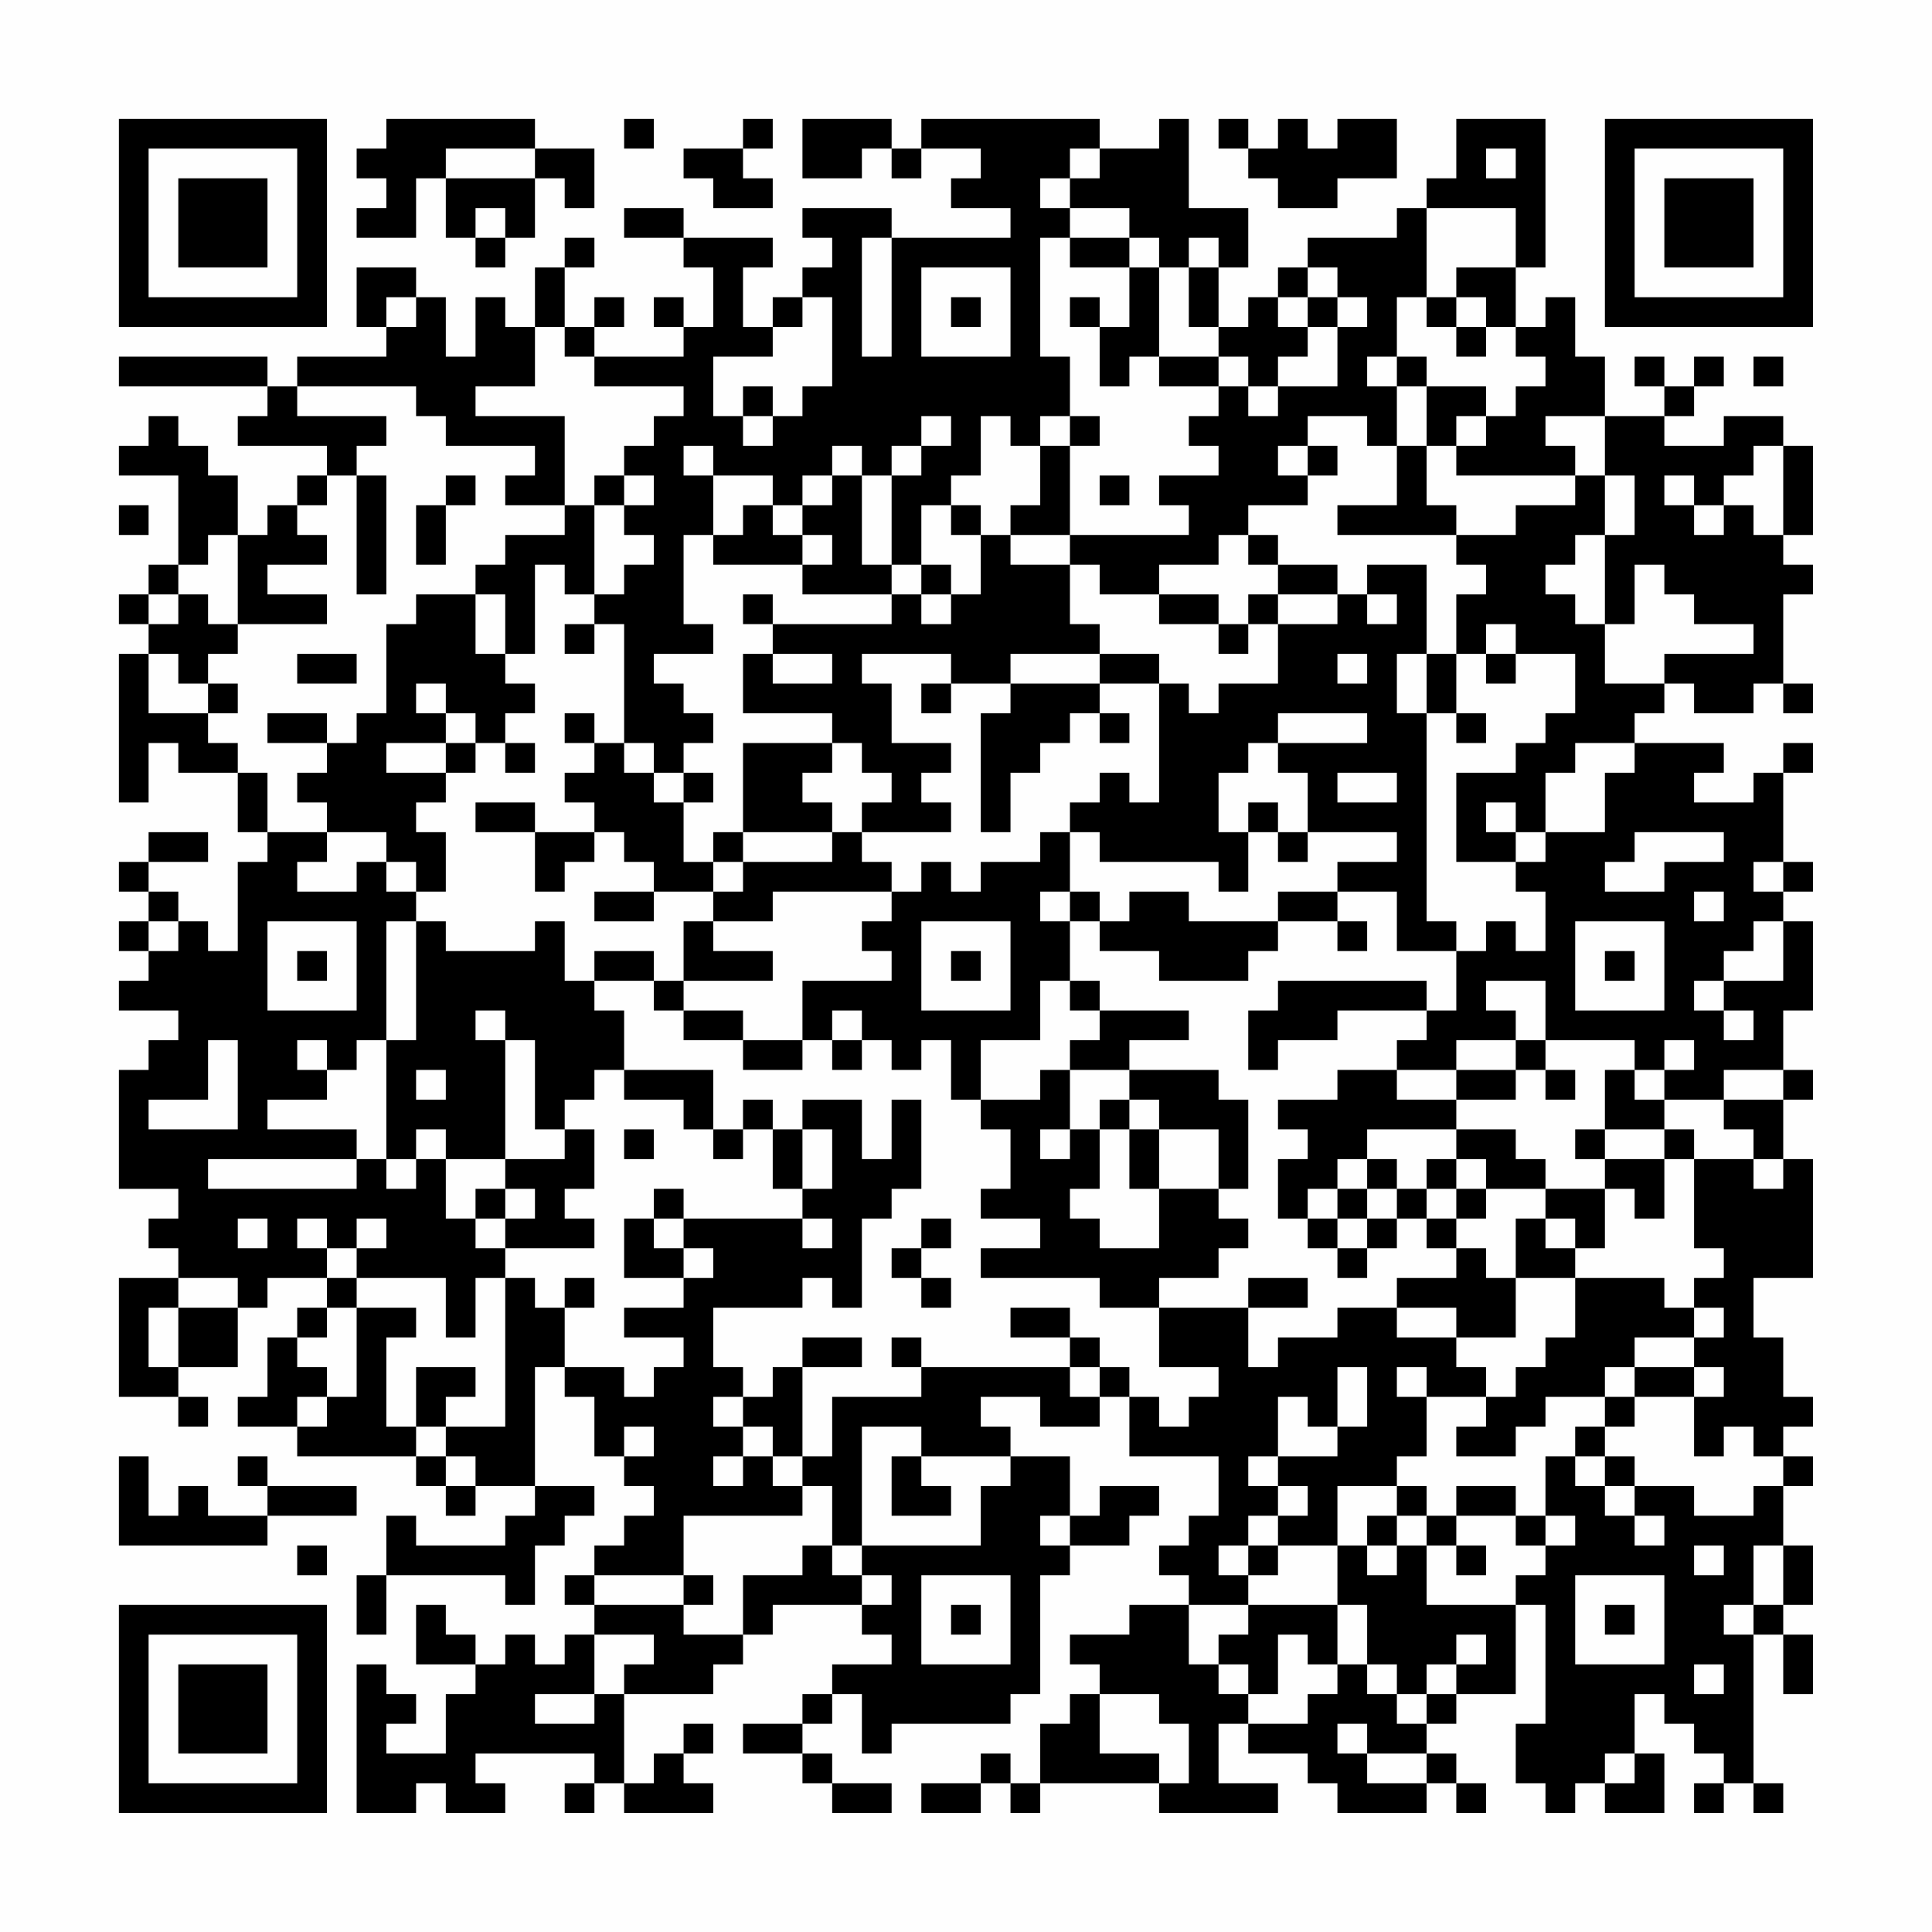 <?xml version="1.0" encoding="UTF-8"?>
<svg xmlns="http://www.w3.org/2000/svg" version="1.1" width="300" height="300" viewBox="0 0 300 300"><rect x="0" y="0" width="300" height="300" fill="#fefefe"/><g transform="scale(4.615)"><g transform="translate(4,4)"><path fill-rule="evenodd" d="M9 0L9 1L8 1L8 2L9 2L9 3L8 3L8 4L10 4L10 2L11 2L11 4L12 4L12 5L13 5L13 4L14 4L14 2L15 2L15 3L16 3L16 1L14 1L14 0ZM17 0L17 1L18 1L18 0ZM21 0L21 1L19 1L19 2L20 2L20 3L22 3L22 2L21 2L21 1L22 1L22 0ZM23 0L23 2L25 2L25 1L26 1L26 2L27 2L27 1L29 1L29 2L28 2L28 3L30 3L30 4L26 4L26 3L23 3L23 4L24 4L24 5L23 5L23 6L22 6L22 7L21 7L21 5L22 5L22 4L19 4L19 3L17 3L17 4L19 4L19 5L20 5L20 7L19 7L19 6L18 6L18 7L19 7L19 8L16 8L16 7L17 7L17 6L16 6L16 7L15 7L15 5L16 5L16 4L15 4L15 5L14 5L14 7L13 7L13 6L12 6L12 8L11 8L11 6L10 6L10 5L8 5L8 7L9 7L9 8L6 8L6 9L5 9L5 8L0 8L0 9L5 9L5 10L4 10L4 11L7 11L7 12L6 12L6 13L5 13L5 14L4 14L4 12L3 12L3 11L2 11L2 10L1 10L1 11L0 11L0 12L2 12L2 15L1 15L1 16L0 16L0 17L1 17L1 18L0 18L0 23L1 23L1 21L2 21L2 22L4 22L4 24L5 24L5 25L4 25L4 28L3 28L3 27L2 27L2 26L1 26L1 25L3 25L3 24L1 24L1 25L0 25L0 26L1 26L1 27L0 27L0 28L1 28L1 29L0 29L0 30L2 30L2 31L1 31L1 32L0 32L0 36L2 36L2 37L1 37L1 38L2 38L2 39L0 39L0 43L2 43L2 44L3 44L3 43L2 43L2 42L4 42L4 40L5 40L5 39L7 39L7 40L6 40L6 41L5 41L5 43L4 43L4 44L6 44L6 45L10 45L10 46L11 46L11 47L12 47L12 46L14 46L14 47L13 47L13 48L10 48L10 47L9 47L9 49L8 49L8 51L9 51L9 49L13 49L13 50L14 50L14 48L15 48L15 47L16 47L16 46L14 46L14 42L15 42L15 43L16 43L16 45L17 45L17 46L18 46L18 47L17 47L17 48L16 48L16 49L15 49L15 50L16 50L16 51L15 51L15 52L14 52L14 51L13 51L13 52L12 52L12 51L11 51L11 50L10 50L10 52L12 52L12 53L11 53L11 55L9 55L9 54L10 54L10 53L9 53L9 52L8 52L8 57L10 57L10 56L11 56L11 57L13 57L13 56L12 56L12 55L16 55L16 56L15 56L15 57L16 57L16 56L17 56L17 57L20 57L20 56L19 56L19 55L20 55L20 54L19 54L19 55L18 55L18 56L17 56L17 53L20 53L20 52L21 52L21 51L22 51L22 50L25 50L25 51L26 51L26 52L24 52L24 53L23 53L23 54L21 54L21 55L23 55L23 56L24 56L24 57L26 57L26 56L24 56L24 55L23 55L23 54L24 54L24 53L25 53L25 55L26 55L26 54L30 54L30 53L31 53L31 49L32 49L32 48L34 48L34 47L35 47L35 46L33 46L33 47L32 47L32 45L30 45L30 44L29 44L29 43L31 43L31 44L33 44L33 43L34 43L34 45L37 45L37 47L36 47L36 48L35 48L35 49L36 49L36 50L34 50L34 51L32 51L32 52L33 52L33 53L32 53L32 54L31 54L31 56L30 56L30 55L29 55L29 56L27 56L27 57L29 57L29 56L30 56L30 57L31 57L31 56L35 56L35 57L39 57L39 56L37 56L37 54L38 54L38 55L40 55L40 56L41 56L41 57L44 57L44 56L45 56L45 57L46 57L46 56L45 56L45 55L44 55L44 54L45 54L45 53L47 53L47 50L48 50L48 54L47 54L47 56L48 56L48 57L49 57L49 56L50 56L50 57L52 57L52 55L51 55L51 53L52 53L52 54L53 54L53 55L54 55L54 56L53 56L53 57L54 57L54 56L55 56L55 57L56 57L56 56L55 56L55 51L56 51L56 53L57 53L57 51L56 51L56 50L57 50L57 48L56 48L56 46L57 46L57 45L56 45L56 44L57 44L57 43L56 43L56 41L55 41L55 39L57 39L57 35L56 35L56 33L57 33L57 32L56 32L56 30L57 30L57 27L56 27L56 26L57 26L57 25L56 25L56 22L57 22L57 21L56 21L56 22L55 22L55 23L53 23L53 22L54 22L54 21L51 21L51 20L52 20L52 19L53 19L53 20L55 20L55 19L56 19L56 20L57 20L57 19L56 19L56 16L57 16L57 15L56 15L56 14L57 14L57 11L56 11L56 10L54 10L54 11L52 11L52 10L53 10L53 9L54 9L54 8L53 8L53 9L52 9L52 8L51 8L51 9L52 9L52 10L50 10L50 8L49 8L49 6L48 6L48 7L47 7L47 5L48 5L48 0L45 0L45 2L44 2L44 3L43 3L43 4L40 4L40 5L39 5L39 6L38 6L38 7L37 7L37 5L38 5L38 3L36 3L36 0L35 0L35 1L33 1L33 0L27 0L27 1L26 1L26 0ZM37 0L37 1L38 1L38 2L39 2L39 3L41 3L41 2L43 2L43 0L41 0L41 1L40 1L40 0L39 0L39 1L38 1L38 0ZM11 1L11 2L14 2L14 1ZM32 1L32 2L31 2L31 3L32 3L32 4L31 4L31 8L32 8L32 10L31 10L31 11L30 11L30 10L29 10L29 12L28 12L28 13L27 13L27 15L26 15L26 12L27 12L27 11L28 11L28 10L27 10L27 11L26 11L26 12L25 12L25 11L24 11L24 12L23 12L23 13L22 13L22 12L20 12L20 11L19 11L19 12L20 12L20 14L19 14L19 17L20 17L20 18L18 18L18 19L19 19L19 20L20 20L20 21L19 21L19 22L18 22L18 21L17 21L17 17L16 17L16 16L17 16L17 15L18 15L18 14L17 14L17 13L18 13L18 12L17 12L17 11L18 11L18 10L19 10L19 9L16 9L16 8L15 8L15 7L14 7L14 9L12 9L12 10L15 10L15 13L13 13L13 12L14 12L14 11L11 11L11 10L10 10L10 9L6 9L6 10L9 10L9 11L8 11L8 12L7 12L7 13L6 13L6 14L7 14L7 15L5 15L5 16L7 16L7 17L4 17L4 14L3 14L3 15L2 15L2 16L1 16L1 17L2 17L2 16L3 16L3 17L4 17L4 18L3 18L3 19L2 19L2 18L1 18L1 20L3 20L3 21L4 21L4 22L5 22L5 24L7 24L7 25L6 25L6 26L8 26L8 25L9 25L9 26L10 26L10 27L9 27L9 31L8 31L8 32L7 32L7 31L6 31L6 32L7 32L7 33L5 33L5 34L8 34L8 35L3 35L3 36L8 36L8 35L9 35L9 36L10 36L10 35L11 35L11 37L12 37L12 38L13 38L13 39L12 39L12 41L11 41L11 39L8 39L8 38L9 38L9 37L8 37L8 38L7 38L7 37L6 37L6 38L7 38L7 39L8 39L8 40L7 40L7 41L6 41L6 42L7 42L7 43L6 43L6 44L7 44L7 43L8 43L8 40L10 40L10 41L9 41L9 44L10 44L10 45L11 45L11 46L12 46L12 45L11 45L11 44L13 44L13 39L14 39L14 40L15 40L15 42L17 42L17 43L18 43L18 42L19 42L19 41L17 41L17 40L19 40L19 39L20 39L20 38L19 38L19 37L23 37L23 38L24 38L24 37L23 37L23 36L24 36L24 34L23 34L23 33L25 33L25 35L26 35L26 33L27 33L27 36L26 36L26 37L25 37L25 40L24 40L24 39L23 39L23 40L20 40L20 42L21 42L21 43L20 43L20 44L21 44L21 45L20 45L20 46L21 46L21 45L22 45L22 46L23 46L23 47L19 47L19 49L16 49L16 50L19 50L19 51L21 51L21 49L23 49L23 48L24 48L24 49L25 49L25 50L26 50L26 49L25 49L25 48L29 48L29 46L30 46L30 45L27 45L27 44L25 44L25 48L24 48L24 46L23 46L23 45L24 45L24 43L27 43L27 42L32 42L32 43L33 43L33 42L34 42L34 43L35 43L35 44L36 44L36 43L37 43L37 42L35 42L35 40L38 40L38 42L39 42L39 41L41 41L41 40L43 40L43 41L45 41L45 42L46 42L46 43L44 43L44 42L43 42L43 43L44 43L44 45L43 45L43 46L41 46L41 48L39 48L39 47L40 47L40 46L39 46L39 45L41 45L41 44L42 44L42 42L41 42L41 44L40 44L40 43L39 43L39 45L38 45L38 46L39 46L39 47L38 47L38 48L37 48L37 49L38 49L38 50L36 50L36 52L37 52L37 53L38 53L38 54L40 54L40 53L41 53L41 52L42 52L42 53L43 53L43 54L44 54L44 53L45 53L45 52L46 52L46 51L45 51L45 52L44 52L44 53L43 53L43 52L42 52L42 50L41 50L41 48L42 48L42 49L43 49L43 48L44 48L44 50L47 50L47 49L48 49L48 48L49 48L49 47L48 47L48 45L49 45L49 46L50 46L50 47L51 47L51 48L52 48L52 47L51 47L51 46L53 46L53 47L55 47L55 46L56 46L56 45L55 45L55 44L54 44L54 45L53 45L53 43L54 43L54 42L53 42L53 41L54 41L54 40L53 40L53 39L54 39L54 38L53 38L53 35L55 35L55 36L56 36L56 35L55 35L55 34L54 34L54 33L56 33L56 32L54 32L54 33L52 33L52 32L53 32L53 31L52 31L52 32L51 32L51 31L48 31L48 29L46 29L46 30L47 30L47 31L45 31L45 32L43 32L43 31L44 31L44 30L45 30L45 28L46 28L46 27L47 27L47 28L48 28L48 26L47 26L47 25L48 25L48 24L50 24L50 22L51 22L51 21L49 21L49 22L48 22L48 24L47 24L47 23L46 23L46 24L47 24L47 25L45 25L45 22L47 22L47 21L48 21L48 20L49 20L49 18L47 18L47 17L46 17L46 18L45 18L45 16L46 16L46 15L45 15L45 14L47 14L47 13L49 13L49 12L50 12L50 14L49 14L49 15L48 15L48 16L49 16L49 17L50 17L50 19L52 19L52 18L55 18L55 17L53 17L53 16L52 16L52 15L51 15L51 17L50 17L50 14L51 14L51 12L50 12L50 10L48 10L48 11L49 11L49 12L45 12L45 11L46 11L46 10L47 10L47 9L48 9L48 8L47 8L47 7L46 7L46 6L45 6L45 5L47 5L47 3L44 3L44 6L43 6L43 8L42 8L42 9L43 9L43 11L42 11L42 10L40 10L40 11L39 11L39 12L40 12L40 13L38 13L38 14L37 14L37 15L35 15L35 16L33 16L33 15L32 15L32 14L36 14L36 13L35 13L35 12L37 12L37 11L36 11L36 10L37 10L37 9L38 9L38 10L39 10L39 9L41 9L41 7L42 7L42 6L41 6L41 5L40 5L40 6L39 6L39 7L40 7L40 8L39 8L39 9L38 9L38 8L37 8L37 7L36 7L36 5L37 5L37 4L36 4L36 5L35 5L35 4L34 4L34 3L32 3L32 2L33 2L33 1ZM46 1L46 2L47 2L47 1ZM12 3L12 4L13 4L13 3ZM25 4L25 8L26 8L26 4ZM32 4L32 5L34 5L34 7L33 7L33 6L32 6L32 7L33 7L33 9L34 9L34 8L35 8L35 9L37 9L37 8L35 8L35 5L34 5L34 4ZM27 5L27 8L30 8L30 5ZM9 6L9 7L10 7L10 6ZM23 6L23 7L22 7L22 8L20 8L20 10L21 10L21 11L22 11L22 10L23 10L23 9L24 9L24 6ZM28 6L28 7L29 7L29 6ZM40 6L40 7L41 7L41 6ZM44 6L44 7L45 7L45 8L46 8L46 7L45 7L45 6ZM43 8L43 9L44 9L44 11L43 11L43 13L41 13L41 14L45 14L45 13L44 13L44 11L45 11L45 10L46 10L46 9L44 9L44 8ZM55 8L55 9L56 9L56 8ZM21 9L21 10L22 10L22 9ZM32 10L32 11L31 11L31 13L30 13L30 14L29 14L29 13L28 13L28 14L29 14L29 16L28 16L28 15L27 15L27 16L26 16L26 15L25 15L25 12L24 12L24 13L23 13L23 14L22 14L22 13L21 13L21 14L20 14L20 15L23 15L23 16L26 16L26 17L22 17L22 16L21 16L21 17L22 17L22 18L21 18L21 20L24 20L24 21L21 21L21 24L20 24L20 25L19 25L19 23L20 23L20 22L19 22L19 23L18 23L18 22L17 22L17 21L16 21L16 20L15 20L15 21L16 21L16 22L15 22L15 23L16 23L16 24L14 24L14 23L12 23L12 24L14 24L14 26L15 26L15 25L16 25L16 24L17 24L17 25L18 25L18 26L16 26L16 27L18 27L18 26L20 26L20 27L19 27L19 29L18 29L18 28L16 28L16 29L15 29L15 27L14 27L14 28L11 28L11 27L10 27L10 31L9 31L9 35L10 35L10 34L11 34L11 35L13 35L13 36L12 36L12 37L13 37L13 38L16 38L16 37L15 37L15 36L16 36L16 34L15 34L15 33L16 33L16 32L17 32L17 33L19 33L19 34L20 34L20 35L21 35L21 34L22 34L22 36L23 36L23 34L22 34L22 33L21 33L21 34L20 34L20 32L17 32L17 30L16 30L16 29L18 29L18 30L19 30L19 31L21 31L21 32L23 32L23 31L24 31L24 32L25 32L25 31L26 31L26 32L27 32L27 31L28 31L28 33L29 33L29 34L30 34L30 36L29 36L29 37L31 37L31 38L29 38L29 39L33 39L33 40L35 40L35 39L37 39L37 38L38 38L38 37L37 37L37 36L38 36L38 33L37 33L37 32L34 32L34 31L36 31L36 30L33 30L33 29L32 29L32 27L33 27L33 28L35 28L35 29L38 29L38 28L39 28L39 27L41 27L41 28L42 28L42 27L41 27L41 26L43 26L43 28L45 28L45 27L44 27L44 20L45 20L45 21L46 21L46 20L45 20L45 18L44 18L44 15L42 15L42 16L41 16L41 15L39 15L39 14L38 14L38 15L39 15L39 16L38 16L38 17L37 17L37 16L35 16L35 17L37 17L37 18L38 18L38 17L39 17L39 19L37 19L37 20L36 20L36 19L35 19L35 18L33 18L33 17L32 17L32 15L30 15L30 14L32 14L32 11L33 11L33 10ZM40 11L40 12L41 12L41 11ZM55 11L55 12L54 12L54 13L53 13L53 12L52 12L52 13L53 13L53 14L54 14L54 13L55 13L55 14L56 14L56 11ZM8 12L8 16L9 16L9 12ZM11 12L11 13L10 13L10 15L11 15L11 13L12 13L12 12ZM16 12L16 13L15 13L15 14L13 14L13 15L12 15L12 16L10 16L10 17L9 17L9 20L8 20L8 21L7 21L7 20L5 20L5 21L7 21L7 22L6 22L6 23L7 23L7 24L9 24L9 25L10 25L10 26L11 26L11 24L10 24L10 23L11 23L11 22L12 22L12 21L13 21L13 22L14 22L14 21L13 21L13 20L14 20L14 19L13 19L13 18L14 18L14 15L15 15L15 16L16 16L16 13L17 13L17 12ZM33 12L33 13L34 13L34 12ZM0 13L0 14L1 14L1 13ZM23 14L23 15L24 15L24 14ZM12 16L12 18L13 18L13 16ZM27 16L27 17L28 17L28 16ZM39 16L39 17L41 17L41 16ZM42 16L42 17L43 17L43 16ZM15 17L15 18L16 18L16 17ZM6 18L6 19L8 19L8 18ZM22 18L22 19L24 19L24 18ZM25 18L25 19L26 19L26 21L28 21L28 22L27 22L27 23L28 23L28 24L25 24L25 23L26 23L26 22L25 22L25 21L24 21L24 22L23 22L23 23L24 23L24 24L21 24L21 25L20 25L20 26L21 26L21 25L24 25L24 24L25 24L25 25L26 25L26 26L22 26L22 27L20 27L20 28L22 28L22 29L19 29L19 30L21 30L21 31L23 31L23 29L26 29L26 28L25 28L25 27L26 27L26 26L27 26L27 25L28 25L28 26L29 26L29 25L31 25L31 24L32 24L32 26L31 26L31 27L32 27L32 26L33 26L33 27L34 27L34 26L36 26L36 27L39 27L39 26L41 26L41 25L43 25L43 24L40 24L40 22L39 22L39 21L42 21L42 20L39 20L39 21L38 21L38 22L37 22L37 24L38 24L38 26L37 26L37 25L33 25L33 24L32 24L32 23L33 23L33 22L34 22L34 23L35 23L35 19L33 19L33 18L30 18L30 19L28 19L28 18ZM41 18L41 19L42 19L42 18ZM43 18L43 20L44 20L44 18ZM46 18L46 19L47 19L47 18ZM3 19L3 20L4 20L4 19ZM10 19L10 20L11 20L11 21L9 21L9 22L11 22L11 21L12 21L12 20L11 20L11 19ZM27 19L27 20L28 20L28 19ZM30 19L30 20L29 20L29 24L30 24L30 22L31 22L31 21L32 21L32 20L33 20L33 21L34 21L34 20L33 20L33 19ZM41 22L41 23L43 23L43 22ZM38 23L38 24L39 24L39 25L40 25L40 24L39 24L39 23ZM51 24L51 25L50 25L50 26L52 26L52 25L54 25L54 24ZM55 25L55 26L56 26L56 25ZM53 26L53 27L54 27L54 26ZM1 27L1 28L2 28L2 27ZM5 27L5 30L8 30L8 27ZM27 27L27 30L30 30L30 27ZM49 27L49 30L52 30L52 27ZM55 27L55 28L54 28L54 29L53 29L53 30L54 30L54 31L55 31L55 30L54 30L54 29L56 29L56 27ZM6 28L6 29L7 29L7 28ZM28 28L28 29L29 29L29 28ZM50 28L50 29L51 29L51 28ZM31 29L31 31L29 31L29 33L31 33L31 32L32 32L32 34L31 34L31 35L32 35L32 34L33 34L33 36L32 36L32 37L33 37L33 38L35 38L35 36L37 36L37 34L35 34L35 33L34 33L34 32L32 32L32 31L33 31L33 30L32 30L32 29ZM39 29L39 30L38 30L38 32L39 32L39 31L41 31L41 30L44 30L44 29ZM12 30L12 31L13 31L13 35L15 35L15 34L14 34L14 31L13 31L13 30ZM24 30L24 31L25 31L25 30ZM3 31L3 33L1 33L1 34L4 34L4 31ZM47 31L47 32L45 32L45 33L43 33L43 32L41 32L41 33L39 33L39 34L40 34L40 35L39 35L39 37L40 37L40 38L41 38L41 39L42 39L42 38L43 38L43 37L44 37L44 38L45 38L45 39L43 39L43 40L45 40L45 41L47 41L47 39L49 39L49 41L48 41L48 42L47 42L47 43L46 43L46 44L45 44L45 45L47 45L47 44L48 44L48 43L50 43L50 44L49 44L49 45L50 45L50 46L51 46L51 45L50 45L50 44L51 44L51 43L53 43L53 42L51 42L51 41L53 41L53 40L52 40L52 39L49 39L49 38L50 38L50 36L51 36L51 37L52 37L52 35L53 35L53 34L52 34L52 33L51 33L51 32L50 32L50 34L49 34L49 35L50 35L50 36L48 36L48 35L47 35L47 34L45 34L45 33L47 33L47 32L48 32L48 33L49 33L49 32L48 32L48 31ZM10 32L10 33L11 33L11 32ZM33 33L33 34L34 34L34 36L35 36L35 34L34 34L34 33ZM17 34L17 35L18 35L18 34ZM42 34L42 35L41 35L41 36L40 36L40 37L41 37L41 38L42 38L42 37L43 37L43 36L44 36L44 37L45 37L45 38L46 38L46 39L47 39L47 37L48 37L48 38L49 38L49 37L48 37L48 36L46 36L46 35L45 35L45 34ZM50 34L50 35L52 35L52 34ZM42 35L42 36L41 36L41 37L42 37L42 36L43 36L43 35ZM44 35L44 36L45 36L45 37L46 37L46 36L45 36L45 35ZM13 36L13 37L14 37L14 36ZM18 36L18 37L17 37L17 39L19 39L19 38L18 38L18 37L19 37L19 36ZM4 37L4 38L5 38L5 37ZM27 37L27 38L26 38L26 39L27 39L27 40L28 40L28 39L27 39L27 38L28 38L28 37ZM2 39L2 40L1 40L1 42L2 42L2 40L4 40L4 39ZM15 39L15 40L16 40L16 39ZM38 39L38 40L40 40L40 39ZM30 40L30 41L32 41L32 42L33 42L33 41L32 41L32 40ZM23 41L23 42L22 42L22 43L21 43L21 44L22 44L22 45L23 45L23 42L25 42L25 41ZM26 41L26 42L27 42L27 41ZM10 42L10 44L11 44L11 43L12 43L12 42ZM50 42L50 43L51 43L51 42ZM17 44L17 45L18 45L18 44ZM0 45L0 48L5 48L5 47L8 47L8 46L5 46L5 45L4 45L4 46L5 46L5 47L3 47L3 46L2 46L2 47L1 47L1 45ZM26 45L26 47L28 47L28 46L27 46L27 45ZM43 46L43 47L42 47L42 48L43 48L43 47L44 47L44 48L45 48L45 49L46 49L46 48L45 48L45 47L47 47L47 48L48 48L48 47L47 47L47 46L45 46L45 47L44 47L44 46ZM31 47L31 48L32 48L32 47ZM6 48L6 49L7 49L7 48ZM38 48L38 49L39 49L39 48ZM53 48L53 49L54 49L54 48ZM55 48L55 50L54 50L54 51L55 51L55 50L56 50L56 48ZM19 49L19 50L20 50L20 49ZM27 49L27 52L30 52L30 49ZM49 49L49 52L52 52L52 49ZM28 50L28 51L29 51L29 50ZM38 50L38 51L37 51L37 52L38 52L38 53L39 53L39 51L40 51L40 52L41 52L41 50ZM50 50L50 51L51 51L51 50ZM16 51L16 53L14 53L14 54L16 54L16 53L17 53L17 52L18 52L18 51ZM53 52L53 53L54 53L54 52ZM33 53L33 55L35 55L35 56L36 56L36 54L35 54L35 53ZM41 54L41 55L42 55L42 56L44 56L44 55L42 55L42 54ZM50 55L50 56L51 56L51 55ZM0 0L0 7L7 7L7 0ZM1 1L1 6L6 6L6 1ZM2 2L2 5L5 5L5 2ZM50 0L50 7L57 7L57 0ZM51 1L51 6L56 6L56 1ZM52 2L52 5L55 5L55 2ZM0 50L0 57L7 57L7 50ZM1 51L1 56L6 56L6 51ZM2 52L2 55L5 55L5 52Z" fill="#000000"/></g></g></svg>
